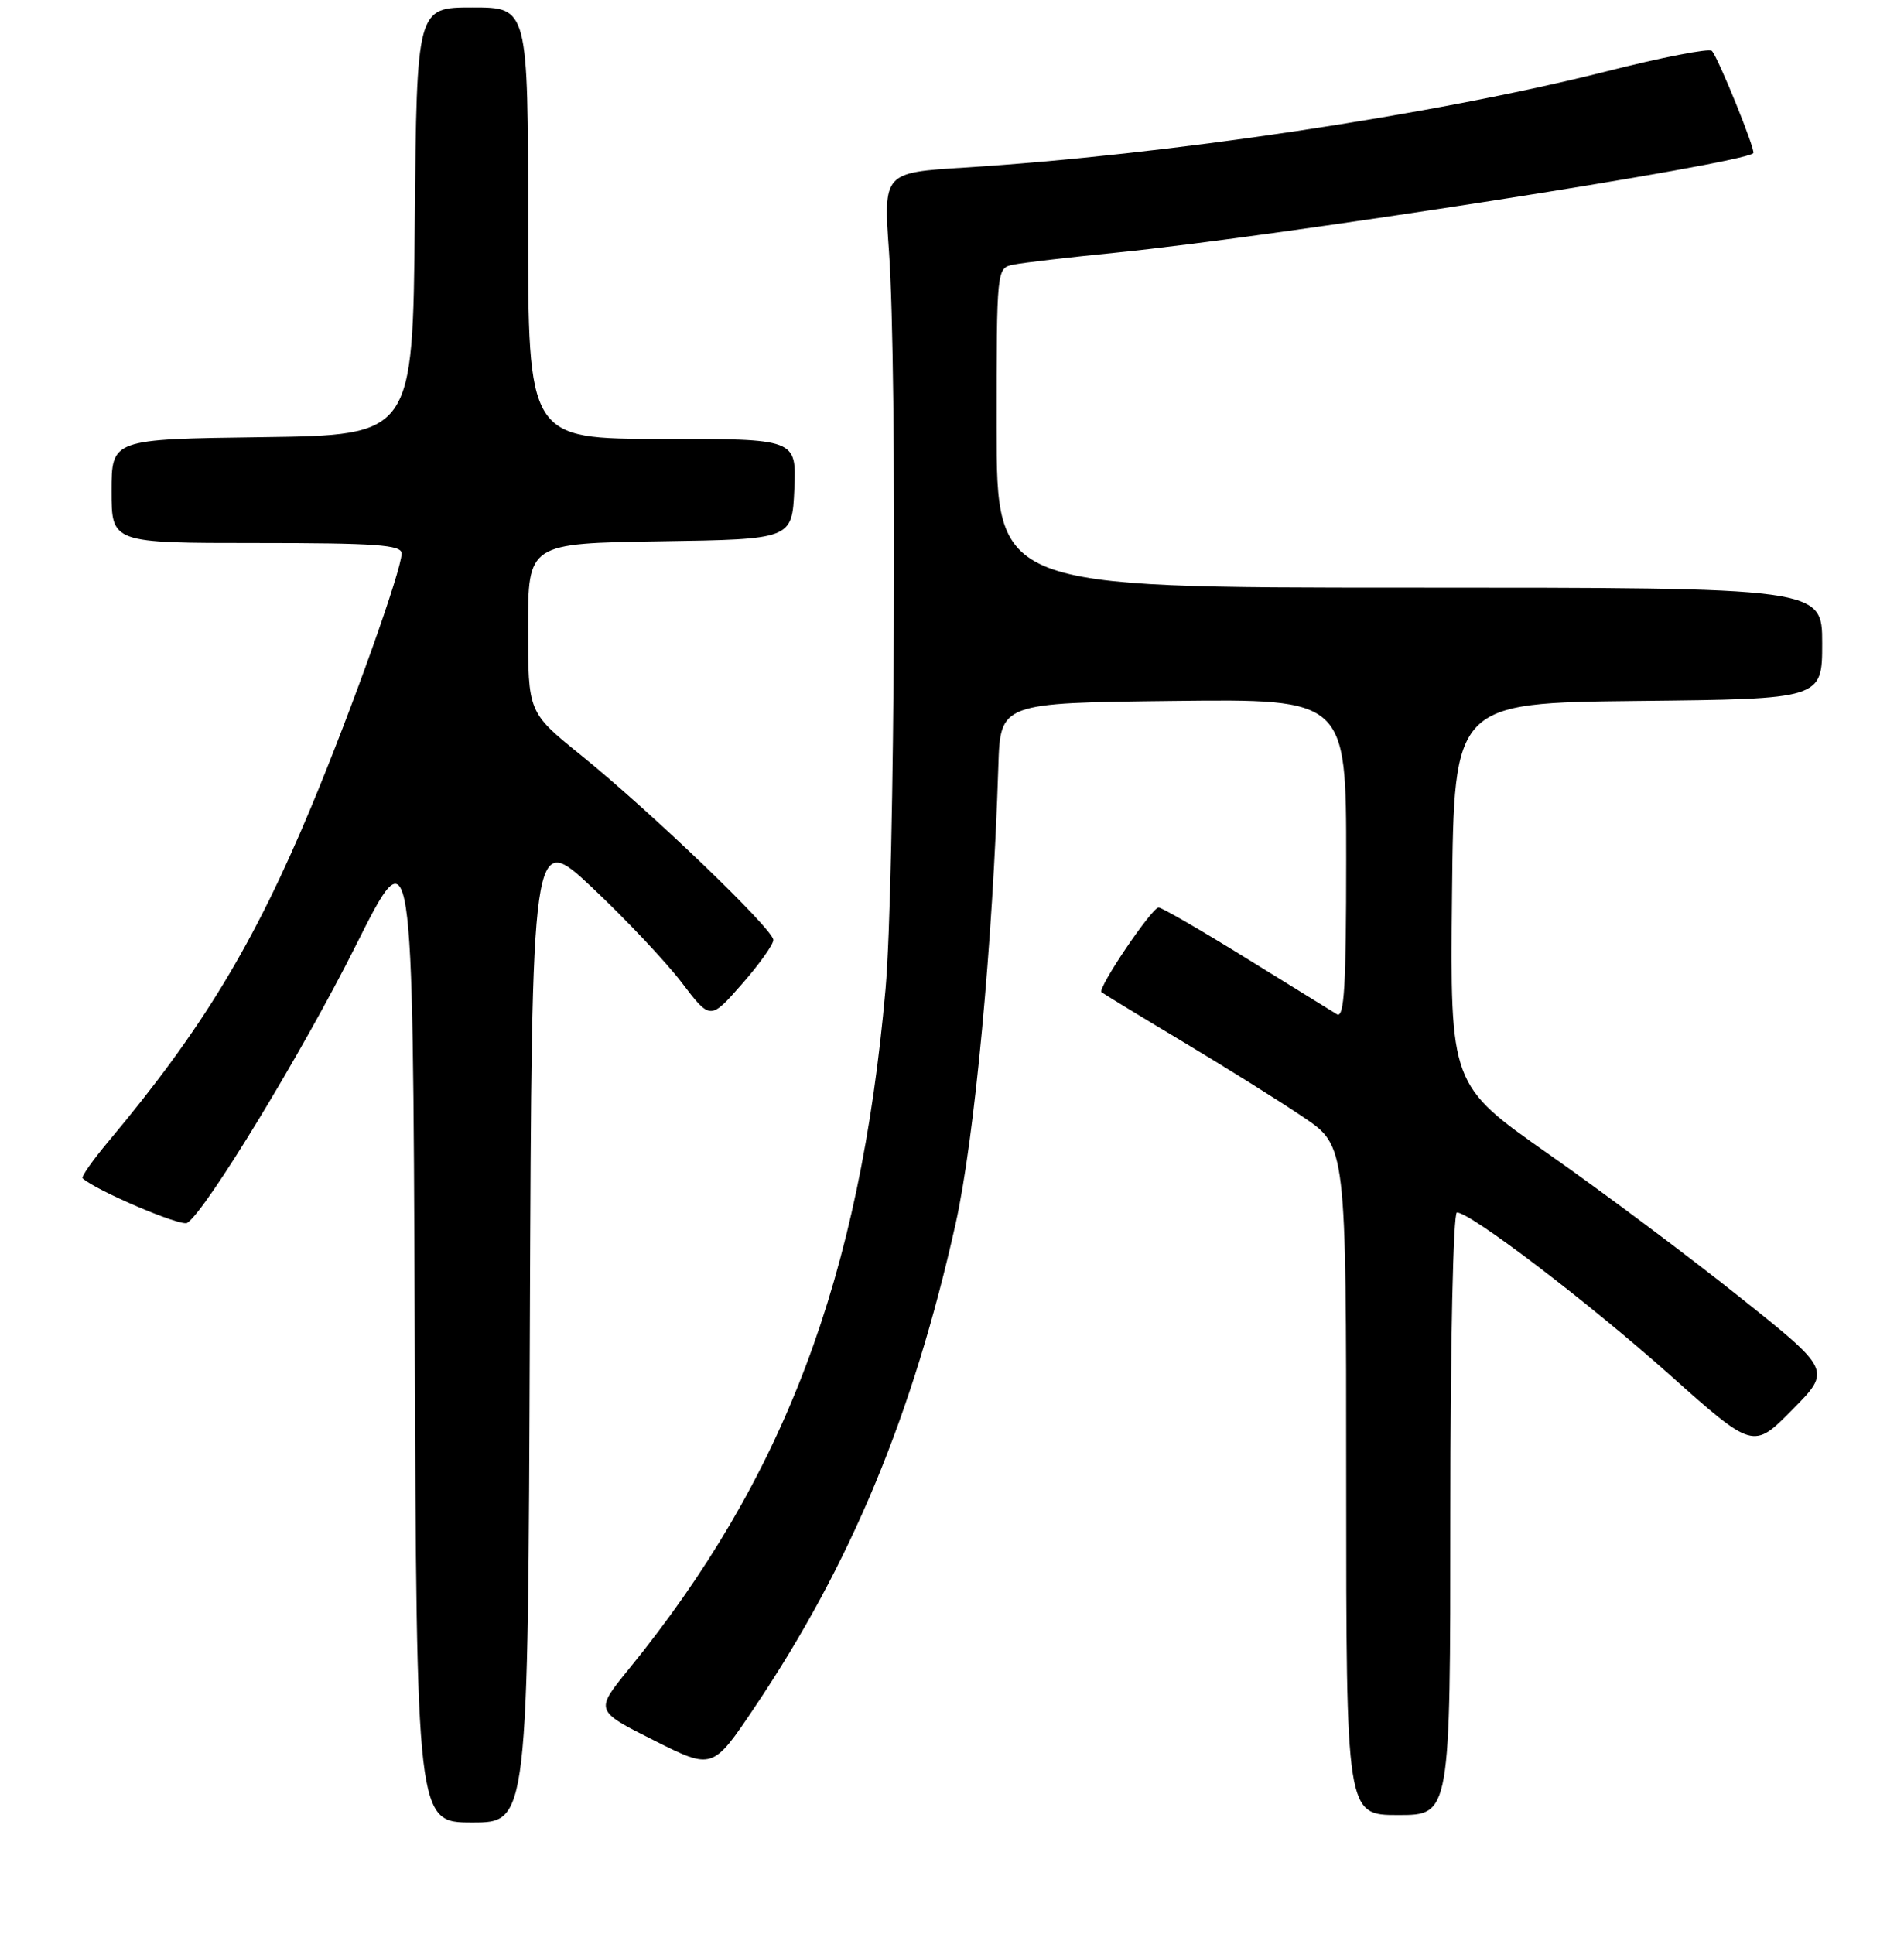 <?xml version="1.0" encoding="UTF-8" standalone="no"?>
<!DOCTYPE svg PUBLIC "-//W3C//DTD SVG 1.1//EN" "http://www.w3.org/Graphics/SVG/1.1/DTD/svg11.dtd" >
<svg xmlns="http://www.w3.org/2000/svg" xmlns:xlink="http://www.w3.org/1999/xlink" version="1.1" viewBox="0 0 256 260">
 <g >
 <path fill="currentColor"
d=" M 71.24 178.34 C 71.50 111.69 71.50 111.69 79.65 119.35 C 84.13 123.57 89.53 129.30 91.65 132.08 C 95.50 137.14 95.50 137.14 99.73 132.32 C 102.06 129.67 103.97 126.99 103.98 126.37 C 104.01 124.96 87.48 109.09 78.05 101.47 C 71.00 95.77 71.00 95.77 71.00 84.41 C 71.00 73.05 71.00 73.05 88.75 72.77 C 106.50 72.50 106.50 72.50 106.80 65.75 C 107.09 59.00 107.09 59.00 89.05 59.00 C 71.00 59.00 71.00 59.00 71.00 30.00 C 71.00 1.00 71.00 1.00 63.52 1.00 C 56.03 1.00 56.03 1.00 55.77 29.75 C 55.50 58.50 55.50 58.50 35.25 58.77 C 15.00 59.04 15.00 59.04 15.00 66.02 C 15.00 73.00 15.00 73.00 34.50 73.00 C 50.57 73.00 54.00 73.25 54.00 74.40 C 54.00 76.62 47.31 95.37 41.83 108.50 C 34.15 126.91 27.14 138.46 14.61 153.41 C 12.47 155.96 10.89 158.21 11.11 158.41 C 12.94 160.07 24.32 164.92 25.17 164.40 C 27.63 162.87 40.65 141.46 47.82 127.15 C 55.50 111.81 55.50 111.81 55.76 178.40 C 56.01 245.00 56.01 245.00 63.50 245.00 C 70.99 245.00 70.99 245.00 71.24 178.34 Z  M 195.00 203.50 C 195.00 180.64 195.39 163.00 195.89 163.00 C 197.72 163.00 213.55 175.07 224.43 184.76 C 235.73 194.84 235.73 194.84 240.98 189.52 C 246.24 184.20 246.24 184.20 233.87 174.34 C 227.07 168.91 215.53 160.28 208.23 155.16 C 194.97 145.85 194.97 145.85 195.23 120.17 C 195.50 94.50 195.50 94.50 220.25 94.23 C 245.00 93.97 245.00 93.97 245.00 86.48 C 245.00 79.00 245.00 79.00 189.50 79.00 C 134.00 79.00 134.00 79.00 134.00 57.52 C 134.00 36.05 134.00 36.04 136.25 35.58 C 137.49 35.32 143.68 34.60 150.00 33.97 C 171.84 31.78 234.29 22.04 235.74 20.59 C 236.09 20.24 230.99 7.66 230.16 6.84 C 229.80 6.47 223.43 7.71 216.01 9.59 C 192.87 15.44 156.80 20.84 129.64 22.53 C 118.78 23.21 118.78 23.21 119.53 33.85 C 120.65 49.79 120.32 118.70 119.06 133.00 C 115.62 171.80 105.44 198.74 84.47 224.48 C 80.00 229.98 80.00 229.98 87.90 233.95 C 95.81 237.93 95.81 237.93 101.48 229.49 C 114.41 210.25 122.73 190.25 128.48 164.54 C 131.03 153.11 133.49 126.85 134.23 103.00 C 134.50 94.50 134.50 94.50 157.75 94.23 C 181.00 93.96 181.00 93.96 181.00 115.54 C 181.00 132.55 180.74 136.95 179.75 136.35 C 179.06 135.92 173.56 132.52 167.52 128.79 C 161.48 125.05 156.20 122.00 155.78 122.00 C 154.87 122.00 147.52 132.88 148.10 133.38 C 148.32 133.57 153.22 136.56 159.00 140.02 C 164.78 143.48 172.09 148.05 175.25 150.19 C 181.00 154.07 181.00 154.07 181.00 199.04 C 181.00 244.00 181.00 244.00 188.00 244.00 C 195.00 244.00 195.00 244.00 195.00 203.50 Z "/>
</g>
</svg>